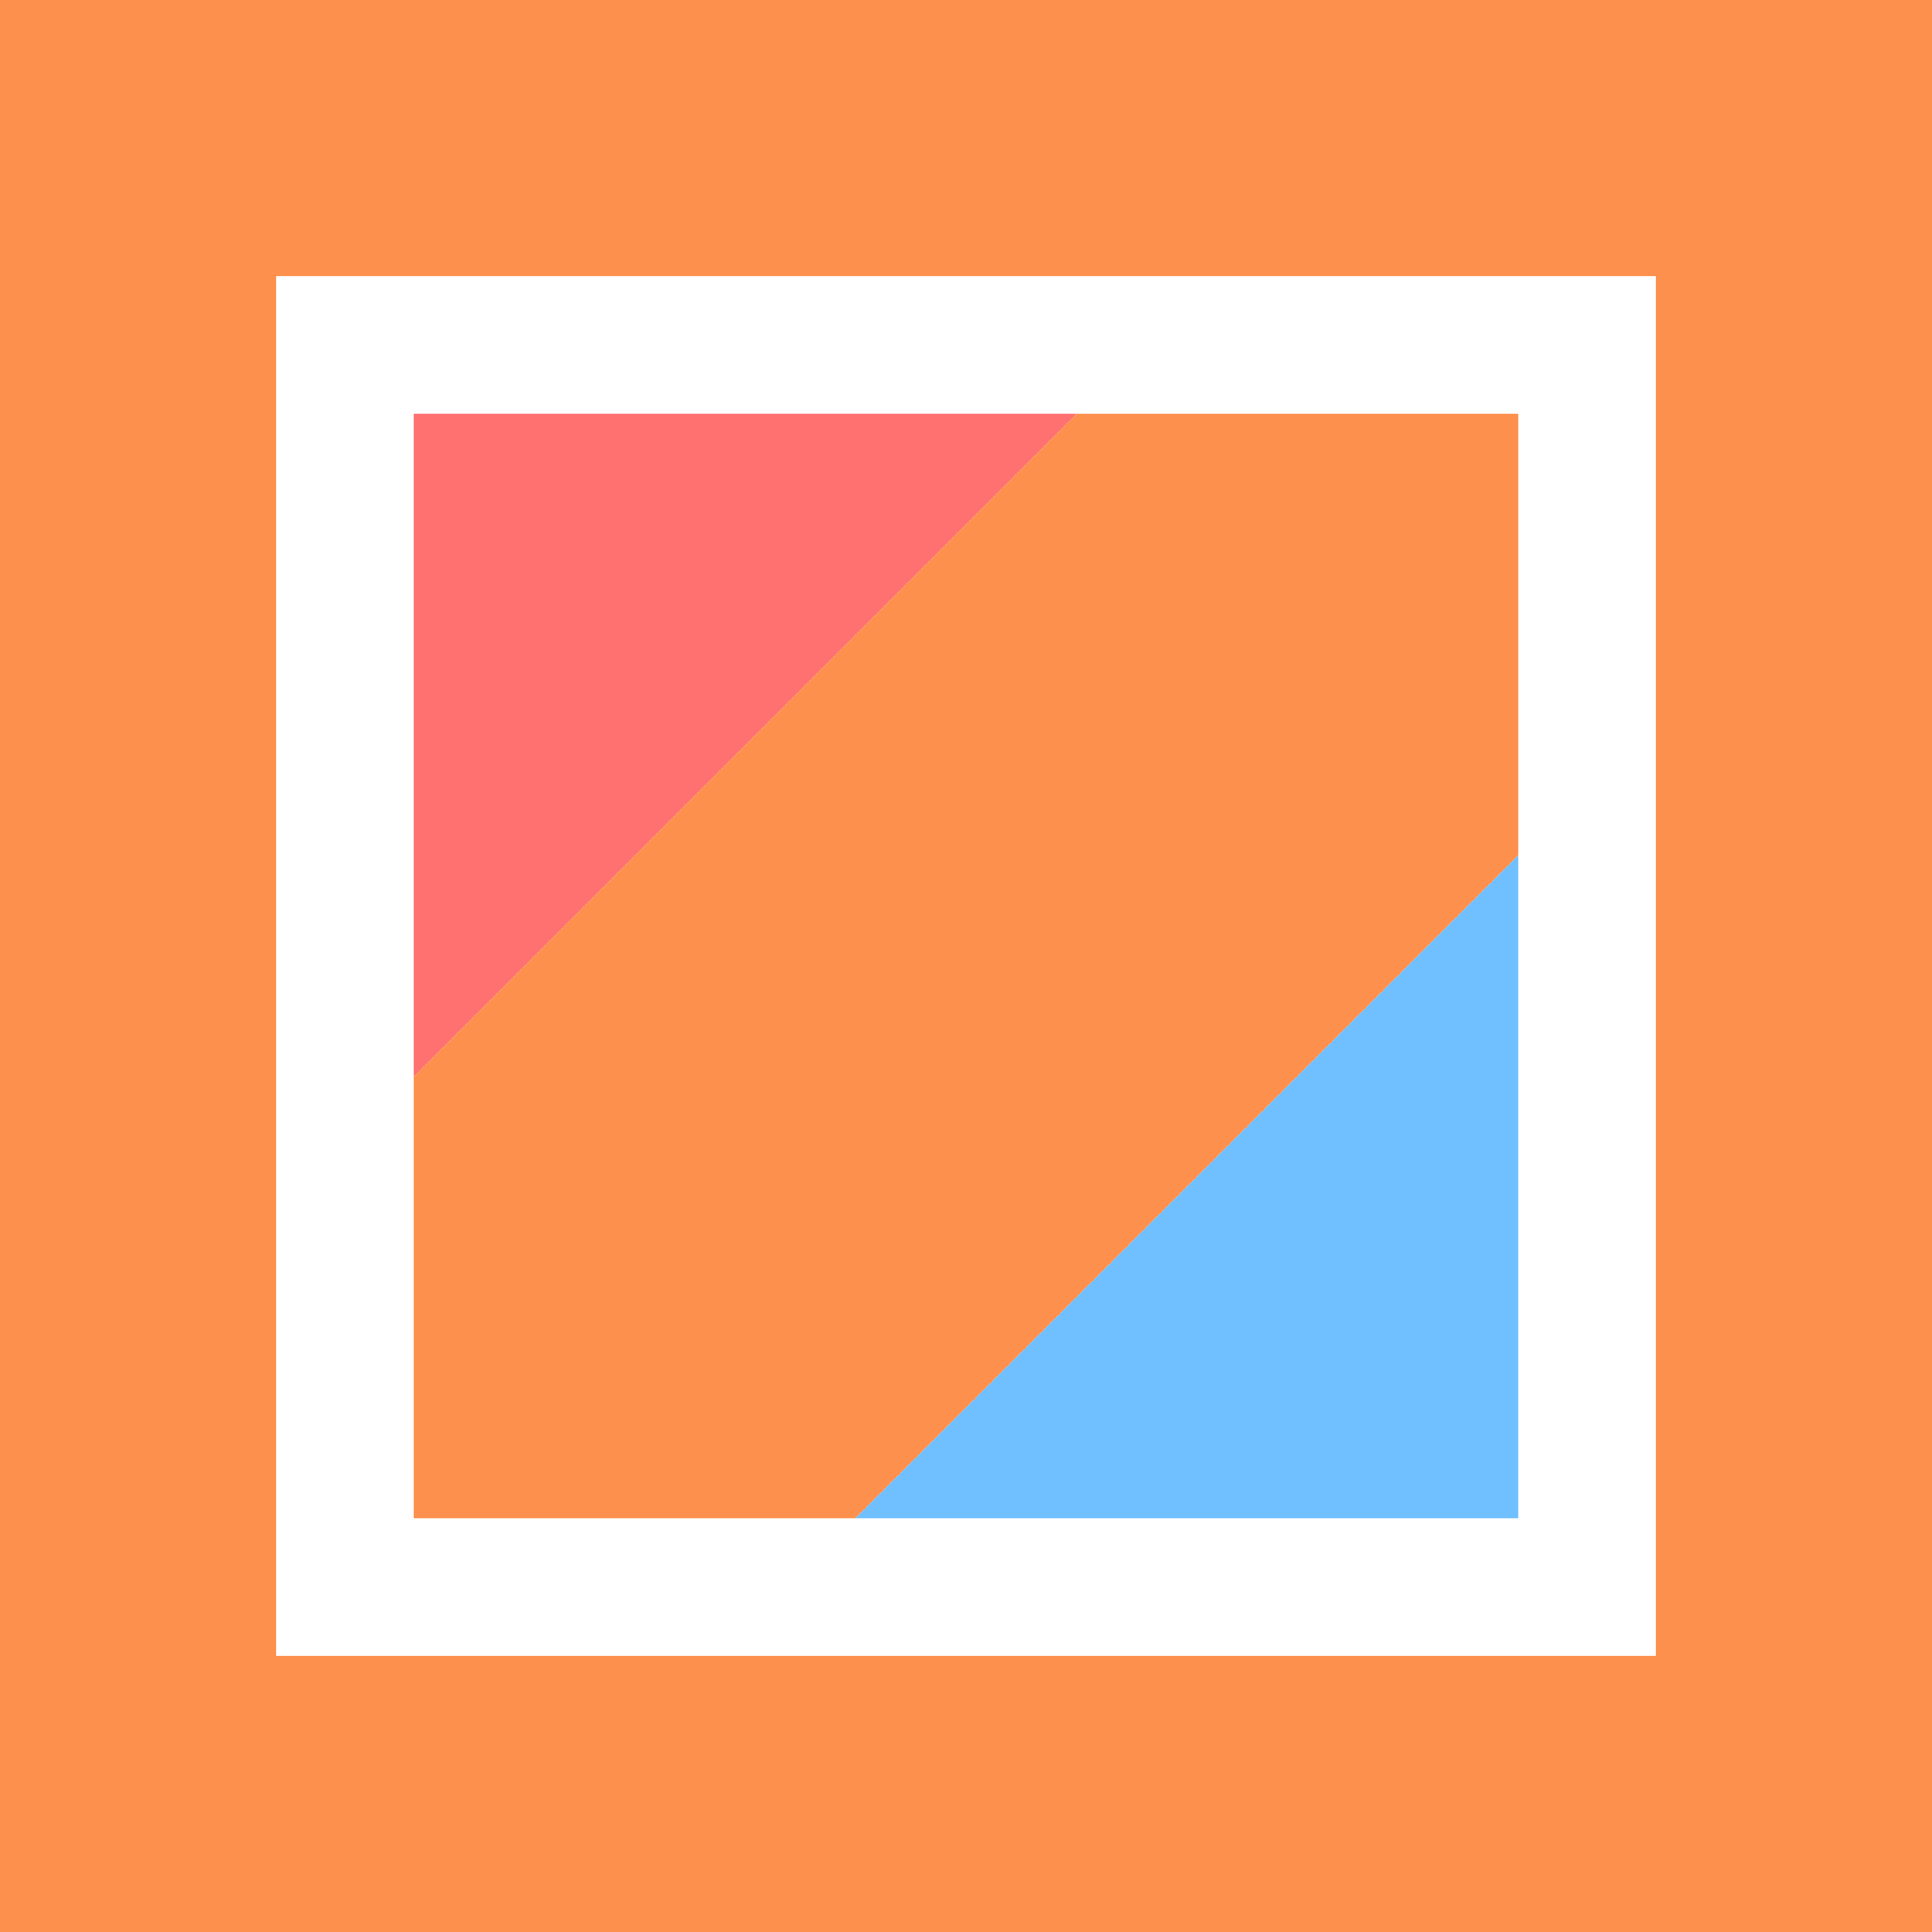 <?xml version="1.0" encoding="utf-8"?>
<svg viewBox="321.373 262.177 14 14" xmlns="http://www.w3.org/2000/svg">
  <path d="M 321.373 262.177 L 321.373 276.177 L 335.373 276.177 L 335.373 262.177 L 321.373 262.177 Z M 323.373 264.177 L 333.373 264.177 L 333.373 274.177 L 323.373 274.177 L 323.373 264.177 Z" style="fill: rgb(254, 144, 77);"/>
  <path d="M 332.373 273.177 L 327.573 273.177 L 332.373 268.377 L 332.373 273.177 Z" fill="#70bfff"/>
  <path d="M 324.373 265.177 L 329.173 265.177 L 324.373 269.977 L 324.373 265.177 Z" fill="#ff7070"/>
  <path d="M 324.373 273.177 L 324.373 269.977 L 329.173 265.177 L 332.373 265.177 L 332.373 268.377 L 327.573 273.177 L 324.373 273.177 Z" style="fill: rgb(254, 144, 77);"/>
</svg>